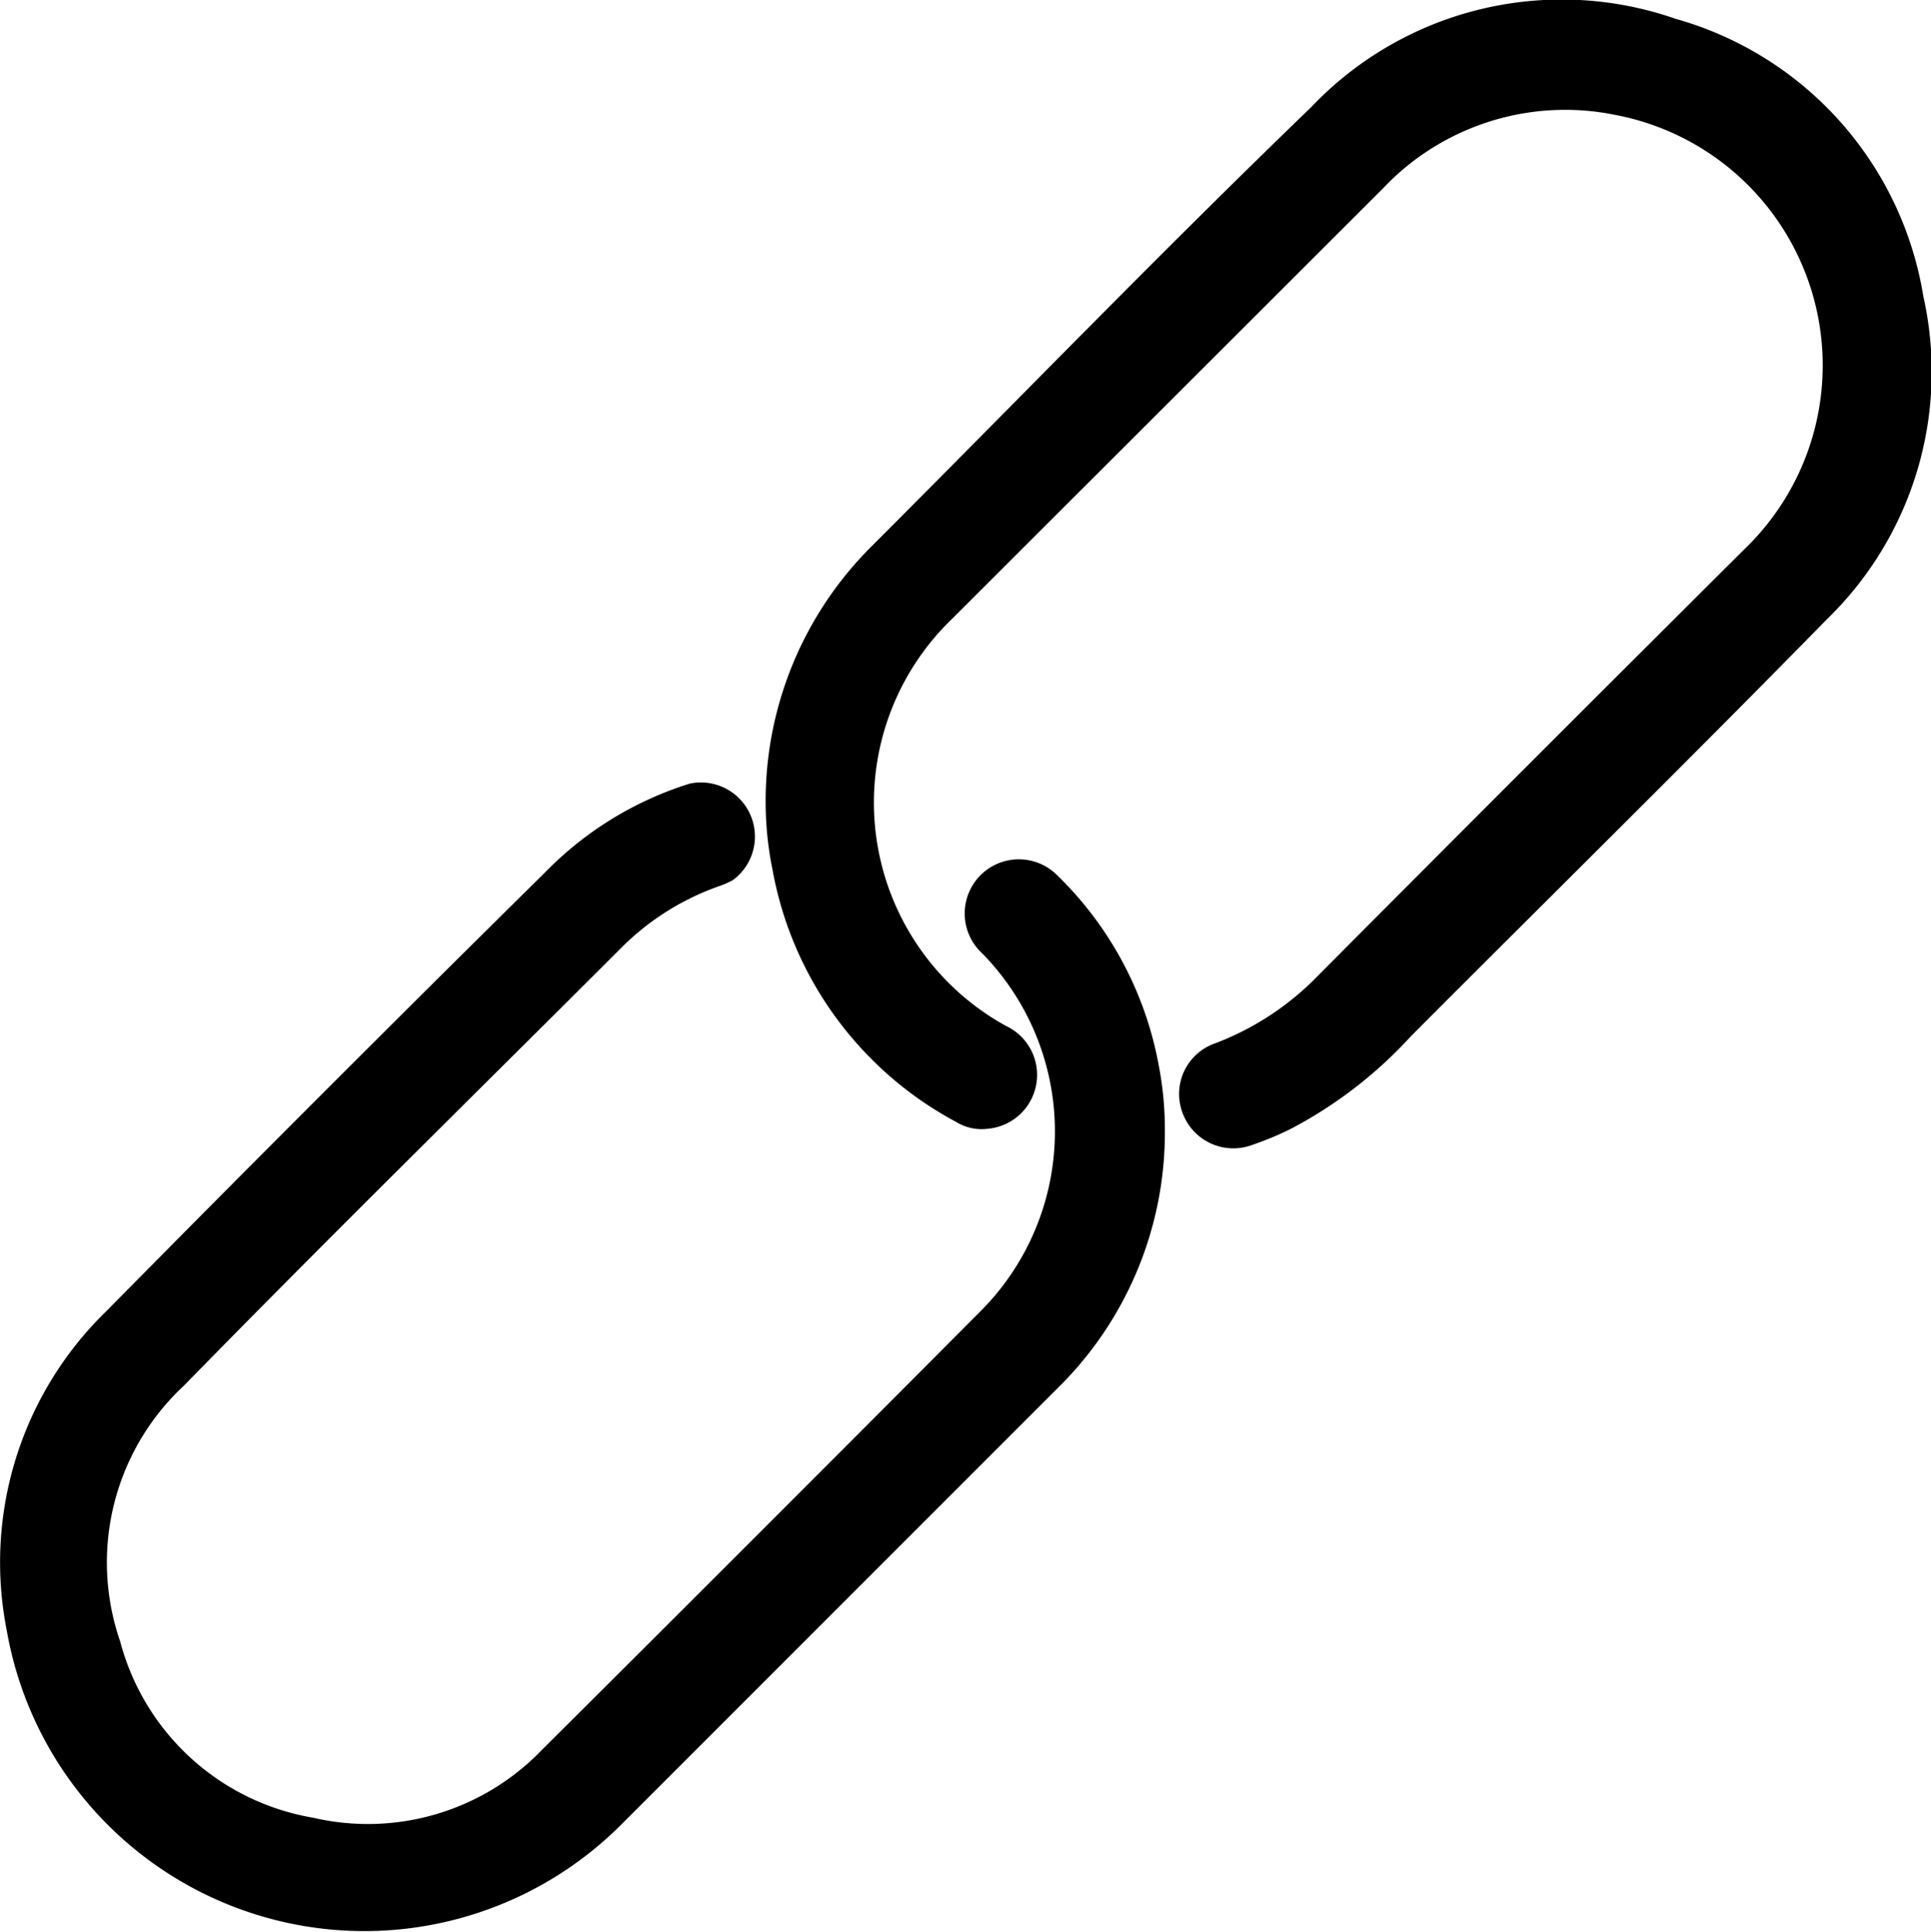 <svg xmlns="http://www.w3.org/2000/svg" viewBox="0 0 40 40.02"><g data-name="Layer 2"><g><path d="M15.86,16.61a7.44,7.44,0,0,1,2.19-5.29c3-3,6-6.1,9.11-9.1A7.16,7.16,0,0,1,34.71.39a7.16,7.16,0,0,1,5.13,5.74,7.14,7.14,0,0,1-2,6.7c-2.85,2.91-5.75,5.76-8.62,8.64a9.07,9.07,0,0,1-2.46,1.9,6.32,6.32,0,0,1-.81.34,1.12,1.12,0,0,1-1.45-.65,1.11,1.11,0,0,1,.67-1.45,5.85,5.85,0,0,0,2.15-1.42q4.39-4.41,8.81-8.81a5.28,5.28,0,0,0-2.67-9A5.19,5.19,0,0,0,28.65,3.9l-8.92,8.91a5.28,5.28,0,0,0,1.11,8.44,1.12,1.12,0,0,1-.39,2.13,1,1,0,0,1-.64-.14A7.42,7.42,0,0,1,16,18,7,7,0,0,1,15.86,16.61Z"/><path d="M24.13,23.42a7.42,7.42,0,0,1-2.24,5.35l-9,9a7.52,7.52,0,0,1-12.75-4,7.25,7.25,0,0,1,2.06-6.61q4.52-4.58,9.09-9.09a7.16,7.16,0,0,1,3-1.84,1.12,1.12,0,0,1,.89,2,1.94,1.94,0,0,1-.3.13,5.39,5.39,0,0,0-2,1.26c-3,3-6.06,6-9.07,9.08A5,5,0,0,0,2.49,34a5,5,0,0,0,4,3.65,5,5,0,0,0,4.73-1.4q4.57-4.55,9.12-9.12a5.27,5.27,0,0,0,0-7.39,1.12,1.12,0,1,1,1.53-1.64A7.33,7.33,0,0,1,24,22.05,7,7,0,0,1,24.13,23.42Z"/></g></g></svg>